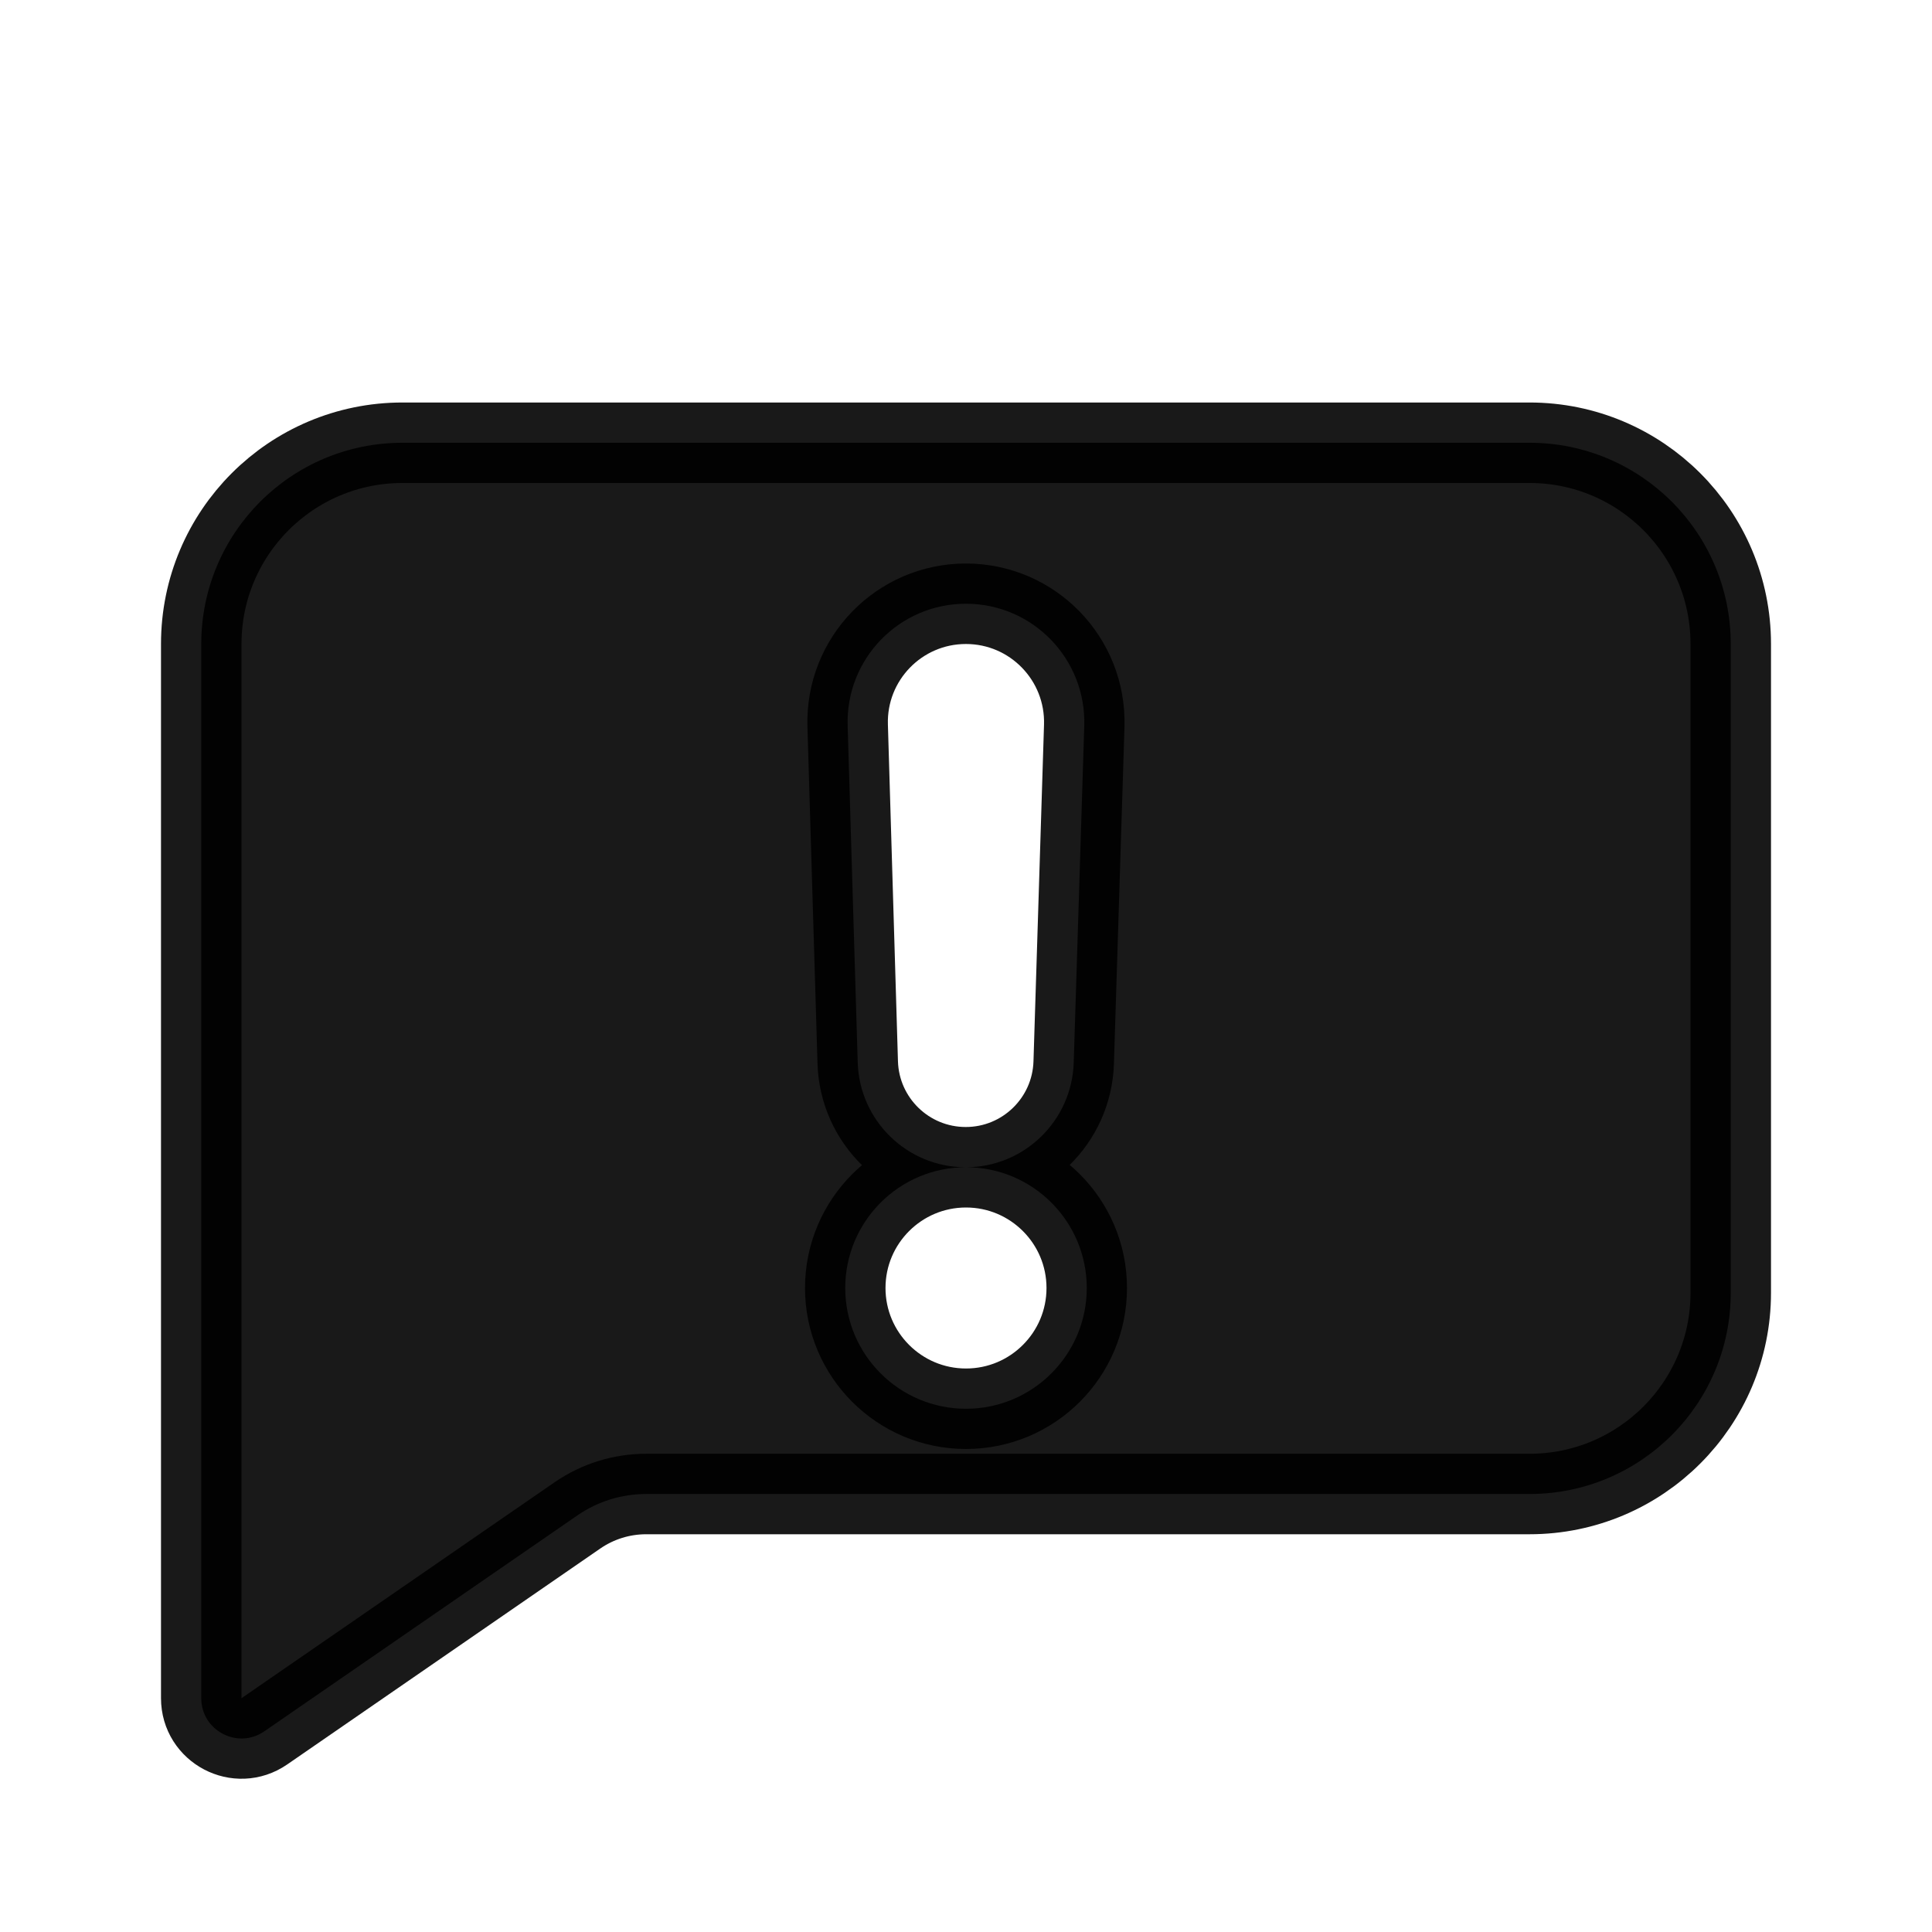 <svg width="24" height="24" viewBox="0 0 24 24" fill="none" xmlns="http://www.w3.org/2000/svg">
<path opacity="0.9" d="M2.5 8C2.5 6.619 3.619 5.5 5 5.5H19C20.381 5.5 21.5 6.619 21.5 8V16.059C21.5 17.44 20.381 18.559 19 18.559H8.026C7.721 18.559 7.424 18.652 7.174 18.824L3.284 21.507C2.952 21.736 2.5 21.498 2.5 21.096V8ZM11.997 14.5C12.721 14.5 13.315 13.925 13.338 13.2L13.469 9.016C13.494 8.186 12.829 7.5 11.999 7.5C11.17 7.5 10.505 8.185 10.53 9.014L10.655 13.198C10.677 13.924 11.271 14.5 11.997 14.5ZM12 17.5C12.828 17.5 13.5 16.828 13.5 16C13.5 15.172 12.828 14.5 12 14.5C11.172 14.5 10.5 15.172 10.5 16C10.5 16.828 11.172 17.5 12 17.5Z" fill="black" stroke="black" stroke-linejoin="bevel"/>
</svg>
